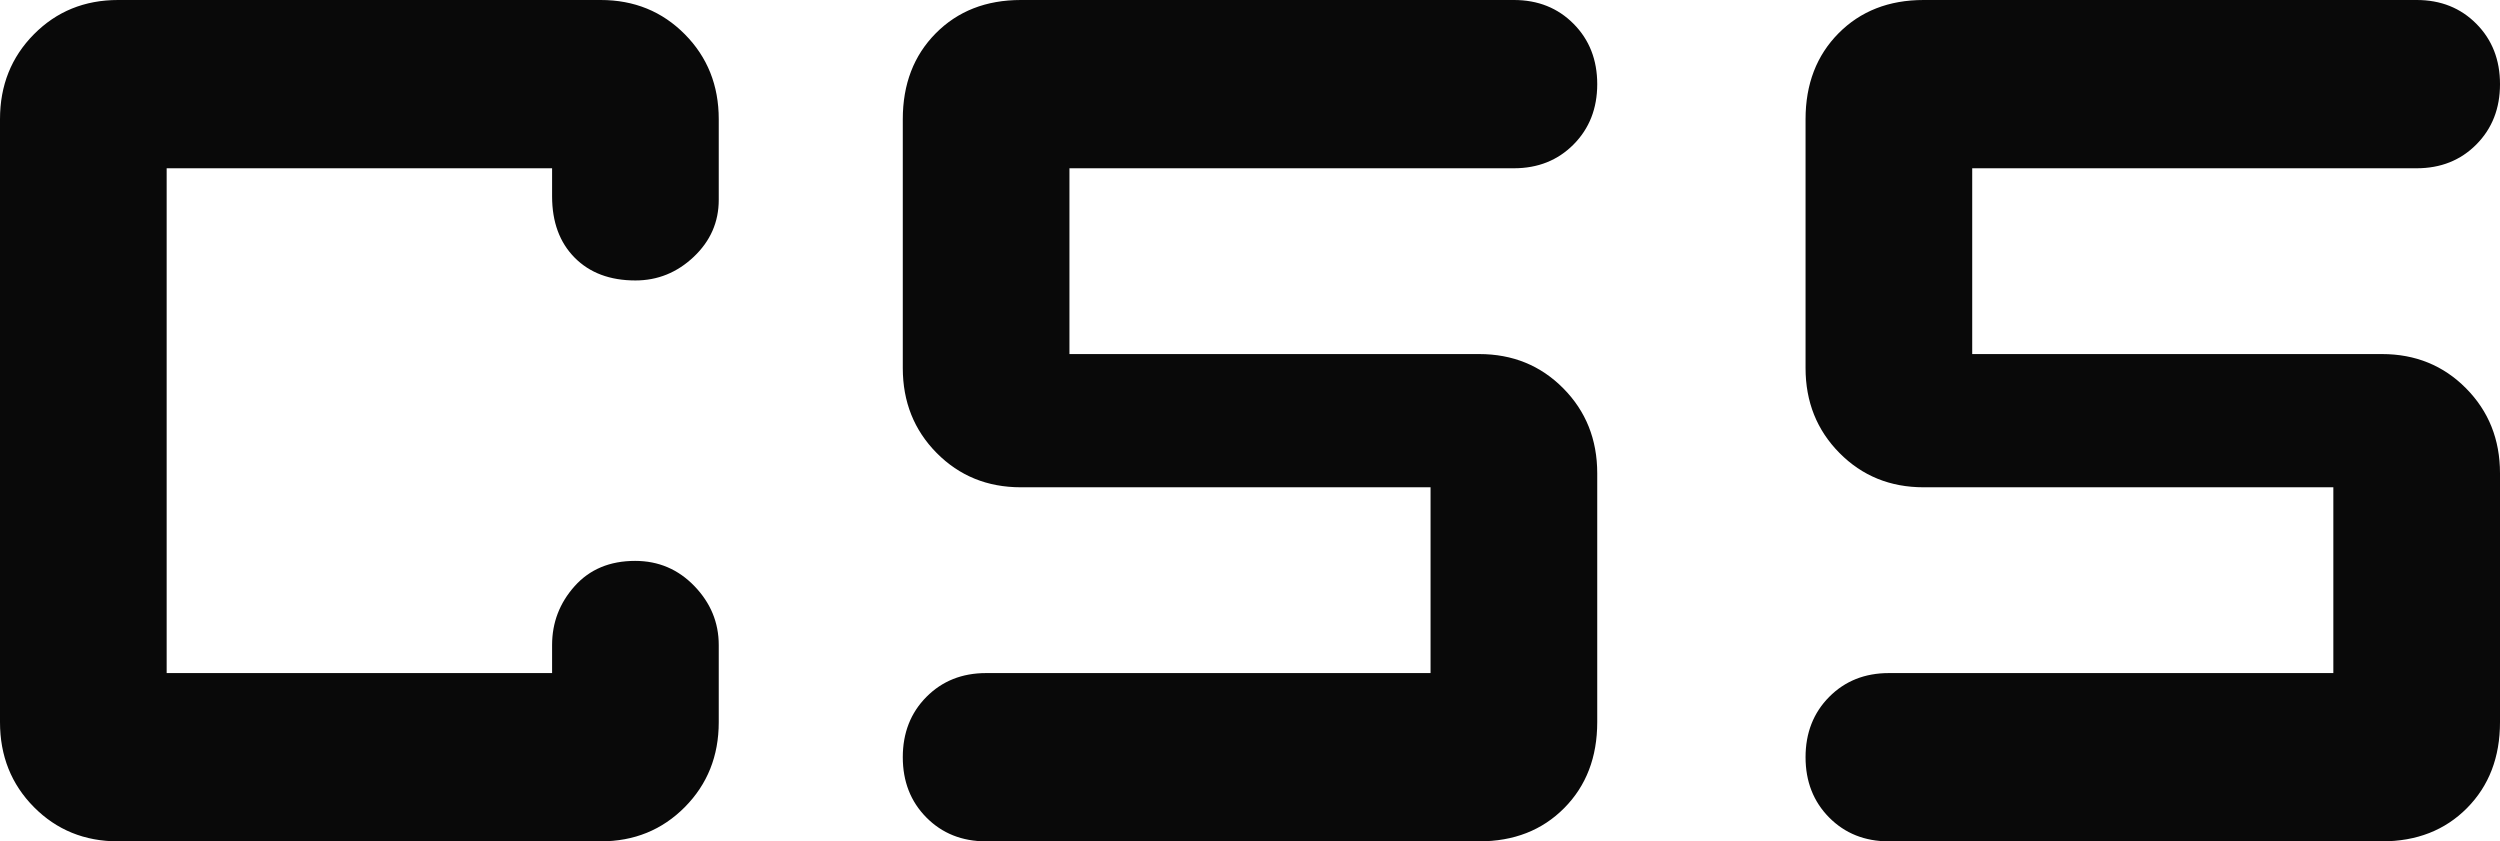 <svg width="104" height="35" viewBox="0 0 104 35" fill="none" xmlns="http://www.w3.org/2000/svg">
<path d="M59.511 28V20.271H42.467C41.075 20.271 39.909 19.796 38.967 18.846C38.026 17.895 37.556 16.717 37.556 15.312V4.958C37.556 3.5 38.013 2.309 38.928 1.385C39.843 0.462 41.022 0 42.467 0H62.978C63.979 0 64.807 0.331 65.462 0.992C66.117 1.653 66.445 2.489 66.445 3.5C66.445 4.511 66.117 5.347 65.462 6.008C64.807 6.669 63.979 7 62.978 7H44.489V14.729H61.533C62.925 14.729 64.091 15.204 65.032 16.154C65.974 17.105 66.445 18.283 66.445 19.688V30.042C66.445 31.5 65.987 32.691 65.072 33.615C64.157 34.538 62.978 35 61.533 35H41.022C40.021 35 39.193 34.669 38.538 34.008C37.883 33.347 37.556 32.511 37.556 31.5C37.556 30.489 37.883 29.653 38.538 28.992C39.193 28.331 40.021 28 41.022 28H59.511ZM97.067 28V20.271H80.022C78.631 20.271 77.465 19.796 76.524 18.846C75.582 17.895 75.111 16.717 75.111 15.312V4.958C75.111 3.5 75.569 2.309 76.483 1.385C77.398 0.462 78.578 0 80.022 0H100.533C101.535 0 102.363 0.331 103.018 0.992C103.673 1.653 104 2.489 104 3.5C104 4.511 103.673 5.347 103.018 6.008C102.363 6.669 101.535 7 100.533 7H82.044V14.729H99.089C100.48 14.729 101.647 15.204 102.587 16.154C103.529 17.105 104 18.283 104 19.688V30.042C104 31.5 103.543 32.691 102.628 33.615C101.713 34.538 100.533 35 99.089 35H78.578C77.576 35 76.748 34.669 76.093 34.008C75.439 33.347 75.111 32.511 75.111 31.5C75.111 30.489 75.439 29.653 76.093 28.992C76.748 28.331 77.576 28 78.578 28H97.067ZM4.911 35C3.52 35 2.353 34.525 1.411 33.575C0.47 32.624 0 31.447 0 30.042V4.958C0 3.553 0.47 2.376 1.411 1.426C2.353 0.475 3.52 0 4.911 0H24.989C26.38 0 27.547 0.475 28.489 1.426C29.43 2.376 29.9 3.553 29.9 4.958V8.312C29.9 9.238 29.553 10.028 28.86 10.684C28.167 11.339 27.358 11.667 26.433 11.667C25.374 11.667 24.532 11.351 23.906 10.719C23.28 10.087 22.967 9.236 22.967 8.167V7H6.933V28H22.967V26.833C22.967 25.9 23.28 25.083 23.906 24.383C24.532 23.683 25.37 23.333 26.422 23.333C27.392 23.333 28.215 23.683 28.889 24.383C29.563 25.083 29.9 25.9 29.9 26.833V30.042C29.9 31.447 29.43 32.624 28.489 33.575C27.547 34.525 26.38 35 24.989 35H4.911Z" fill="#090909"/>
</svg>
